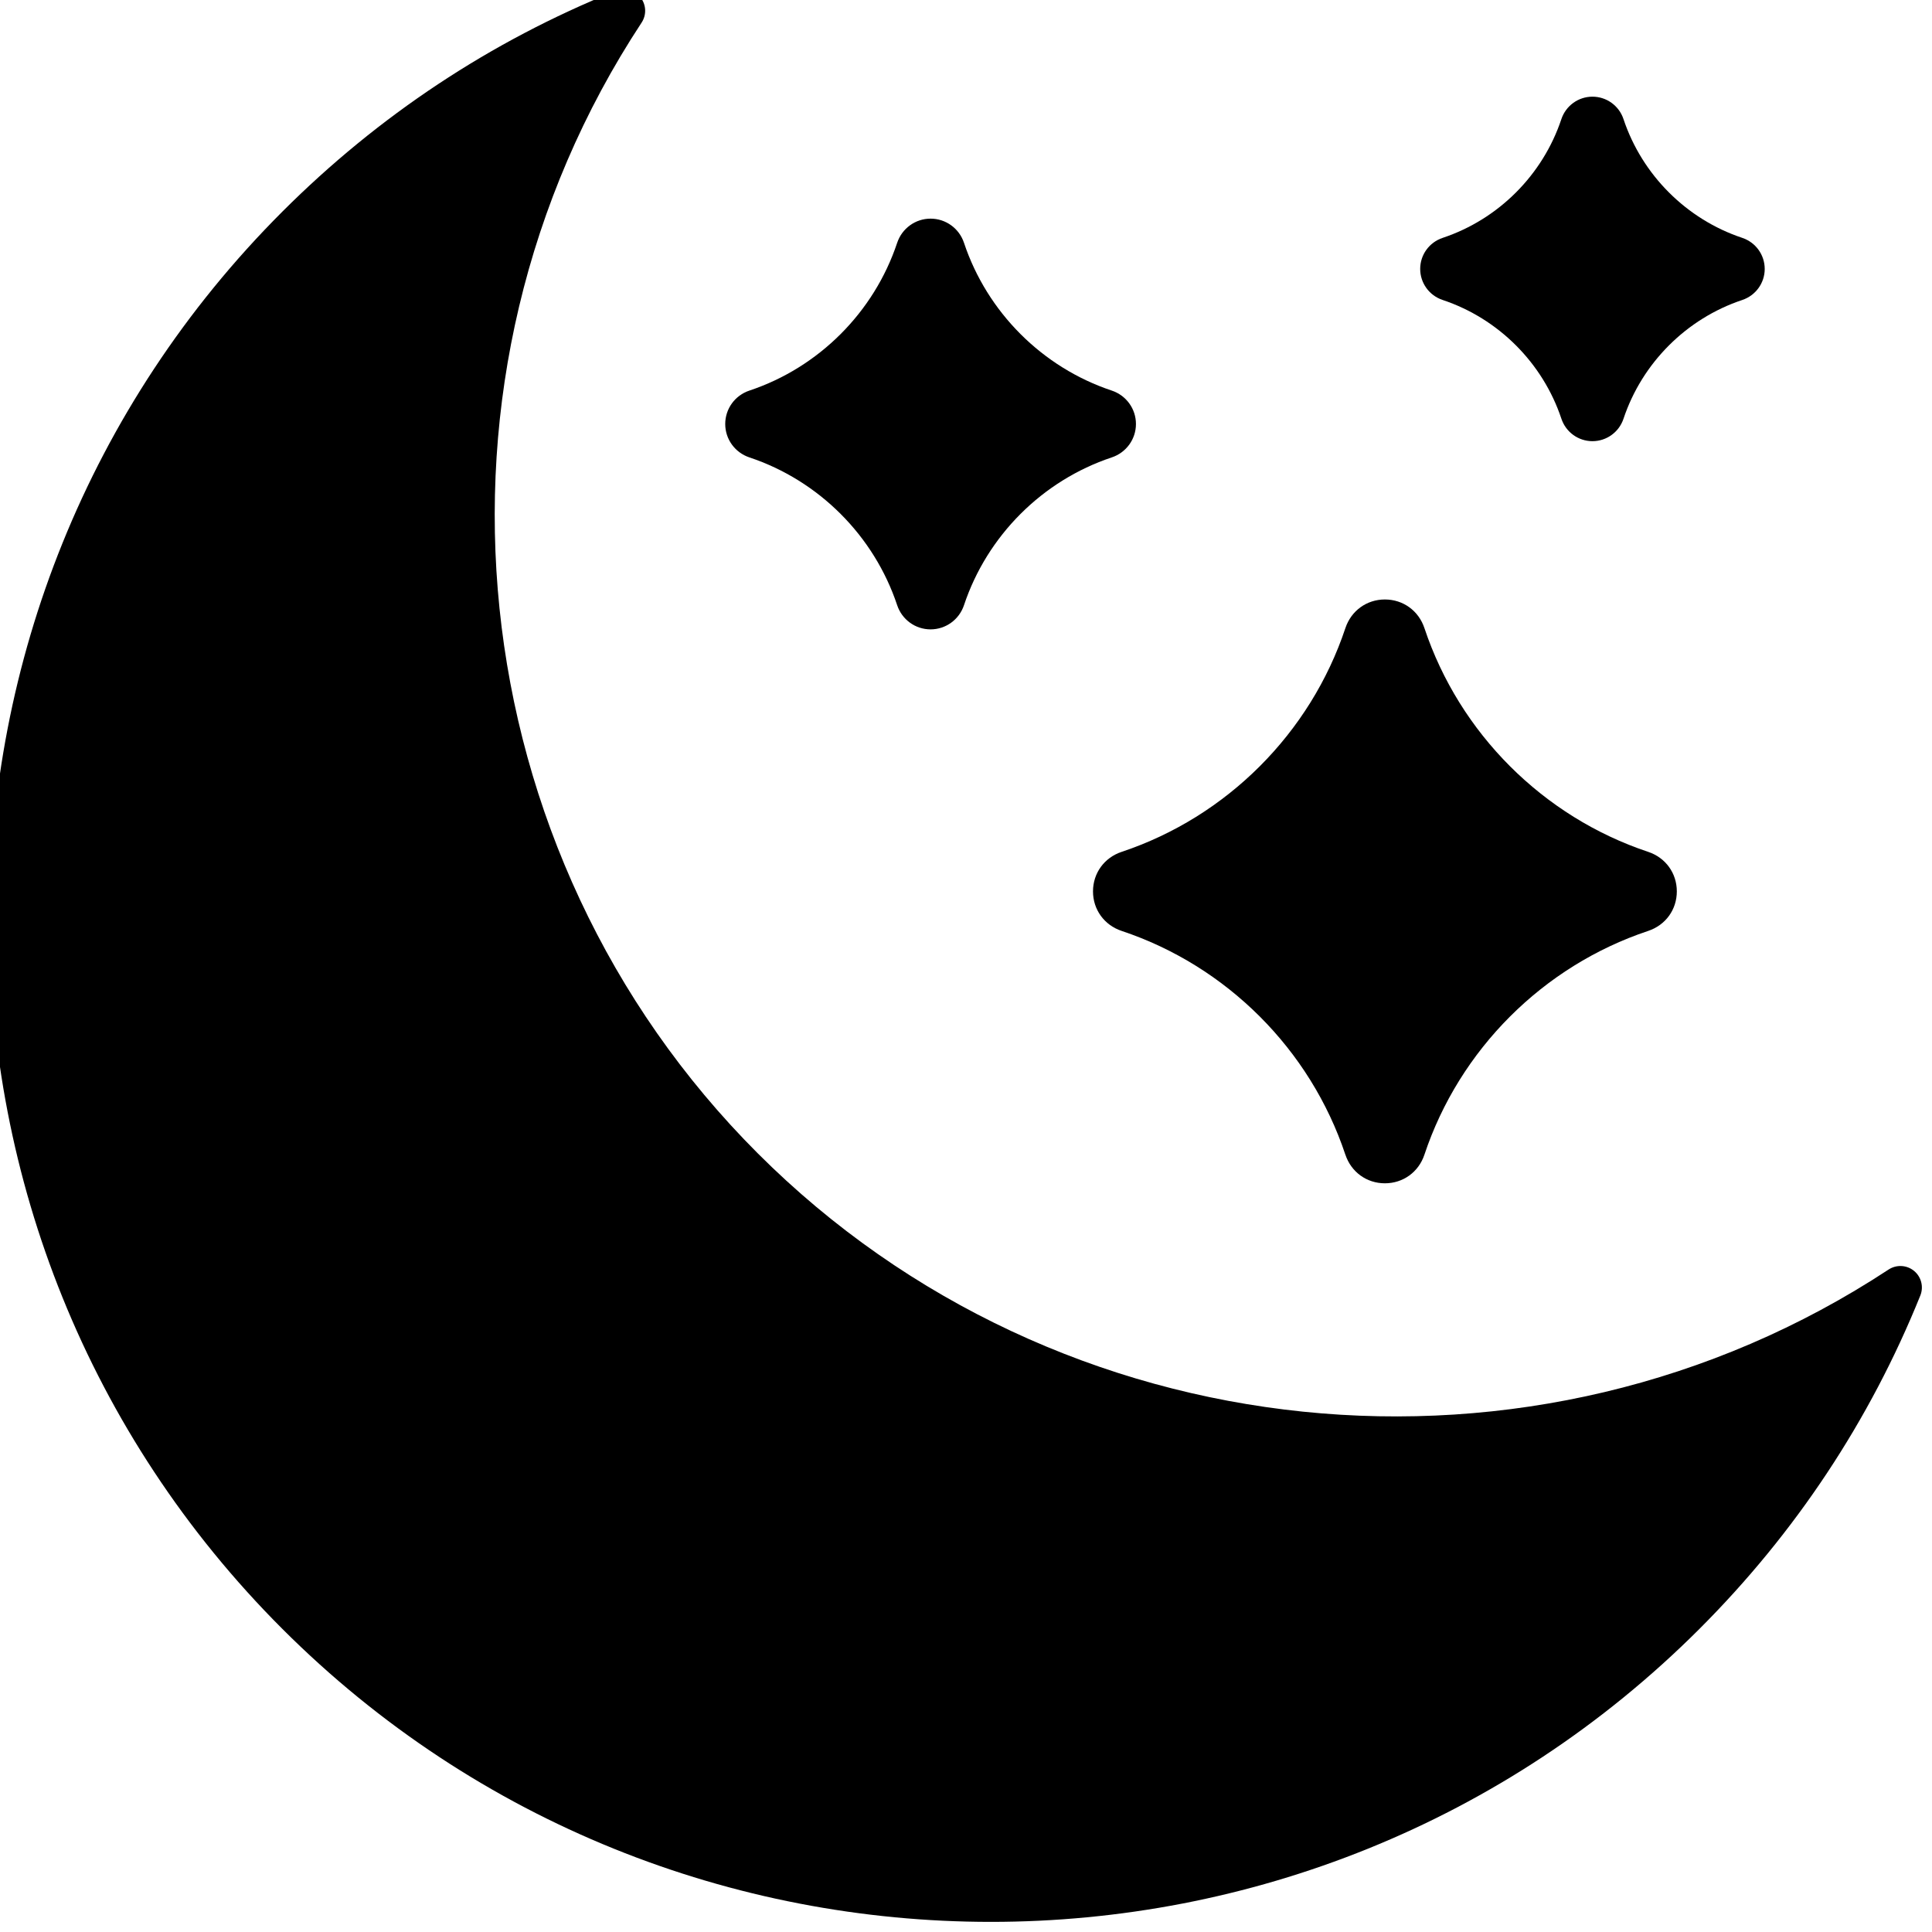 <?xml version="1.0" encoding="UTF-8" standalone="no" ?>
<!DOCTYPE svg PUBLIC "-//W3C//DTD SVG 1.1//EN" "http://www.w3.org/Graphics/SVG/1.1/DTD/svg11.dtd">
<svg xmlns="http://www.w3.org/2000/svg" xmlns:xlink="http://www.w3.org/1999/xlink" version="1.1" width="349.99" height="349.99" viewBox="0 0 349.99 349.99" xml:space="preserve">
<desc>Created with Fabric.js 1.7.22</desc>
<defs>
</defs>
<g id="icon" style="stroke: none; stroke-width: 1; stroke-dasharray: none; stroke-linecap: butt; stroke-linejoin: miter; stroke-miterlimit: 10; fill: none; fill-rule: nonzero; opacity: 1;" transform="translate(-1.944 -1.944) scale(3.89 3.89)" >
	<path d="M 89.634 59.683 c -0.338 -0.276 -0.816 -0.302 -1.184 -0.062 c -16.514 10.864 -38.661 8.589 -52.661 -5.41 C 21.79 40.212 19.515 18.065 30.38 1.551 c 0.24 -0.366 0.215 -0.845 -0.062 -1.183 c -0.277 -0.339 -0.741 -0.46 -1.148 -0.294 c -5.826 2.349 -11.048 5.809 -15.523 10.283 c -18.195 18.195 -18.195 47.802 0 65.997 C 22.744 85.451 34.695 90 46.645 90 c 11.951 0 23.901 -4.549 32.999 -13.646 c 4.475 -4.476 7.935 -9.699 10.284 -15.523 C 90.091 60.425 89.972 59.96 89.634 59.683 z" style="stroke: none; stroke-width: 1; stroke-dasharray: none; stroke-linecap: butt; stroke-linejoin: miter; stroke-miterlimit: 10; fill: rgb(0,0,0); fill-rule: nonzero; opacity: 1;" transform=" matrix(1 0 0 1 0 0) " stroke-linecap="round" />
	<path d="M 77.254 40.17 c -4.894 -1.63 -8.788 -5.525 -10.42 -10.419 c -0.27 -0.81 -0.992 -1.334 -1.841 -1.334 c -0.848 0 -1.571 0.524 -1.84 1.335 c -1.631 4.893 -5.526 8.787 -10.419 10.418 c -0.811 0.27 -1.334 0.993 -1.334 1.841 c 0 0.848 0.524 1.571 1.334 1.841 c 4.894 1.631 8.788 5.525 10.418 10.419 h 0.001 c 0.27 0.811 0.992 1.334 1.84 1.334 c 0.849 0 1.572 -0.524 1.841 -1.334 c 1.631 -4.893 5.526 -8.788 10.419 -10.419 c 0.812 -0.27 1.335 -0.992 1.335 -1.841 C 78.588 41.162 78.064 40.439 77.254 40.17 z" style="stroke: none; stroke-width: 1; stroke-dasharray: none; stroke-linecap: butt; stroke-linejoin: miter; stroke-miterlimit: 10; fill: rgb(0,0,0); fill-rule: nonzero; opacity: 1;" transform=" matrix(1 0 0 1 0 0) " stroke-linecap="round" />
	<path d="M 81.635 11.577 c -2.597 -0.865 -4.664 -2.932 -5.53 -5.529 c -0.208 -0.626 -0.789 -1.046 -1.446 -1.046 c -0.657 0 -1.239 0.421 -1.448 1.047 c -0.864 2.596 -2.93 4.663 -5.527 5.528 c -0.626 0.208 -1.047 0.789 -1.047 1.446 s 0.421 1.238 1.046 1.446 c 2.596 0.865 4.663 2.932 5.529 5.529 c 0.208 0.625 0.788 1.046 1.445 1.047 c 0.001 0 0.001 0 0.002 0 c 0.656 0 1.238 -0.421 1.446 -1.046 c 0.866 -2.597 2.933 -4.664 5.53 -5.529 c 0.625 -0.209 1.046 -0.79 1.046 -1.446 C 82.681 12.367 82.26 11.786 81.635 11.577 z" style="stroke: none; stroke-width: 1; stroke-dasharray: none; stroke-linecap: butt; stroke-linejoin: miter; stroke-miterlimit: 10; fill: rgb(0,0,0); fill-rule: nonzero; opacity: 1;" transform=" matrix(1 0 0 1 0 0) " stroke-linecap="round" />
	<path d="M 52.274 18.689 c -3.232 -1.076 -5.805 -3.649 -6.882 -6.881 c -0.224 -0.674 -0.849 -1.126 -1.556 -1.126 c -0.706 0 -1.331 0.453 -1.556 1.126 c -1.077 3.232 -3.649 5.804 -6.881 6.881 c -0.674 0.224 -1.126 0.849 -1.126 1.556 s 0.453 1.331 1.126 1.556 c 3.232 1.077 5.805 3.65 6.881 6.882 c 0.224 0.674 0.849 1.126 1.556 1.126 c 0.706 0 1.331 -0.453 1.556 -1.126 c 1.077 -3.232 3.649 -5.805 6.881 -6.882 c 0.674 -0.224 1.127 -0.849 1.127 -1.556 S 52.947 18.913 52.274 18.689 z" style="stroke: none; stroke-width: 1; stroke-dasharray: none; stroke-linecap: butt; stroke-linejoin: miter; stroke-miterlimit: 10; fill: rgb(0,0,0); fill-rule: nonzero; opacity: 1;" transform=" matrix(1 0 0 1 0 0) " stroke-linecap="round" />
</g>
</svg>
